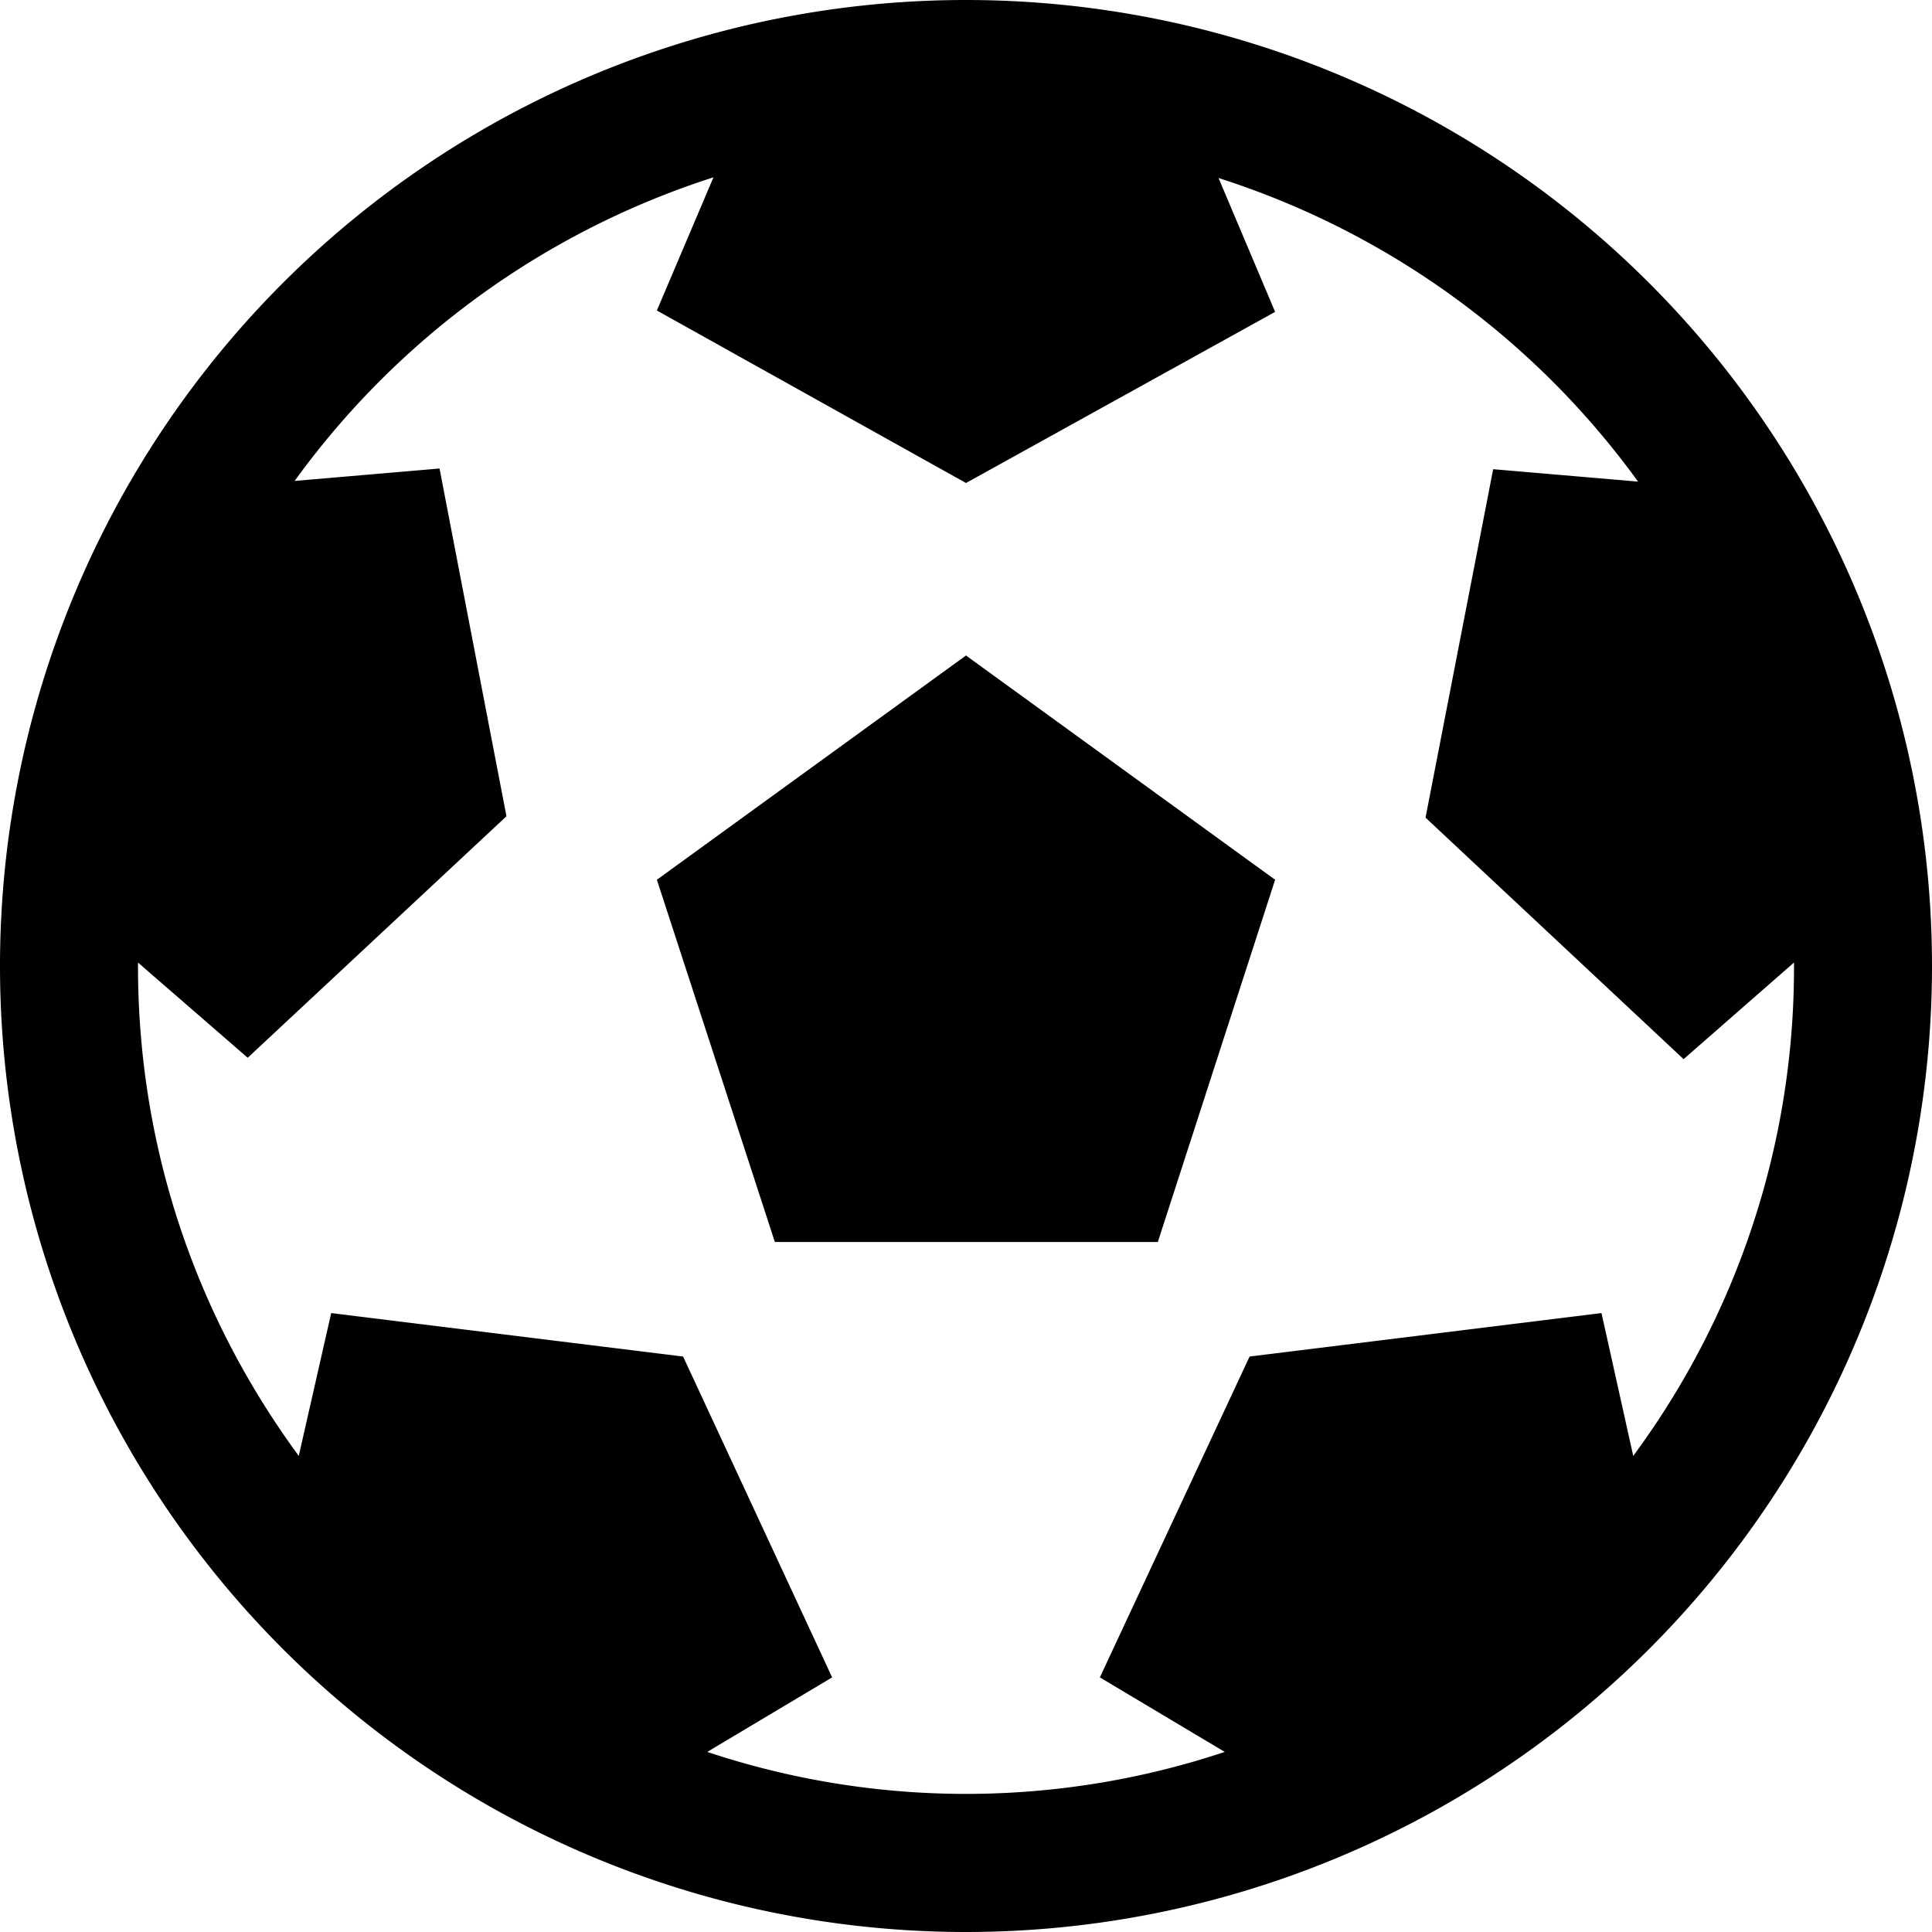<svg xmlns="http://www.w3.org/2000/svg" viewBox="0 0 28 28" id="icon"><path d="M9.52 12.75 14 9.5l4.48 3.25-1.7 5.25h-5.55zM14 0a14 14 0 1 1 0 28 14 14 0 0 1 0-28zm9.67 21.1A11.9 11.9 0 0 0 26 14v-.05l-1.6 1.4-3.74-3.5.98-5.05 2.1.18a12.02 12.02 0 0 0-6.08-4.4l.82 1.94L14 7 9.52 4.5l.82-1.93a12.02 12.02 0 0 0-6.07 4.4l2.1-.18.97 5.04-3.75 3.5L2 13.95V14c0 2.66.86 5.1 2.33 7.1l.47-2.07 5.1.63 2.16 4.65-1.81 1.08a11.86 11.86 0 0 0 7.5 0l-1.81-1.08 2.17-4.65 5.1-.63z"/></svg>